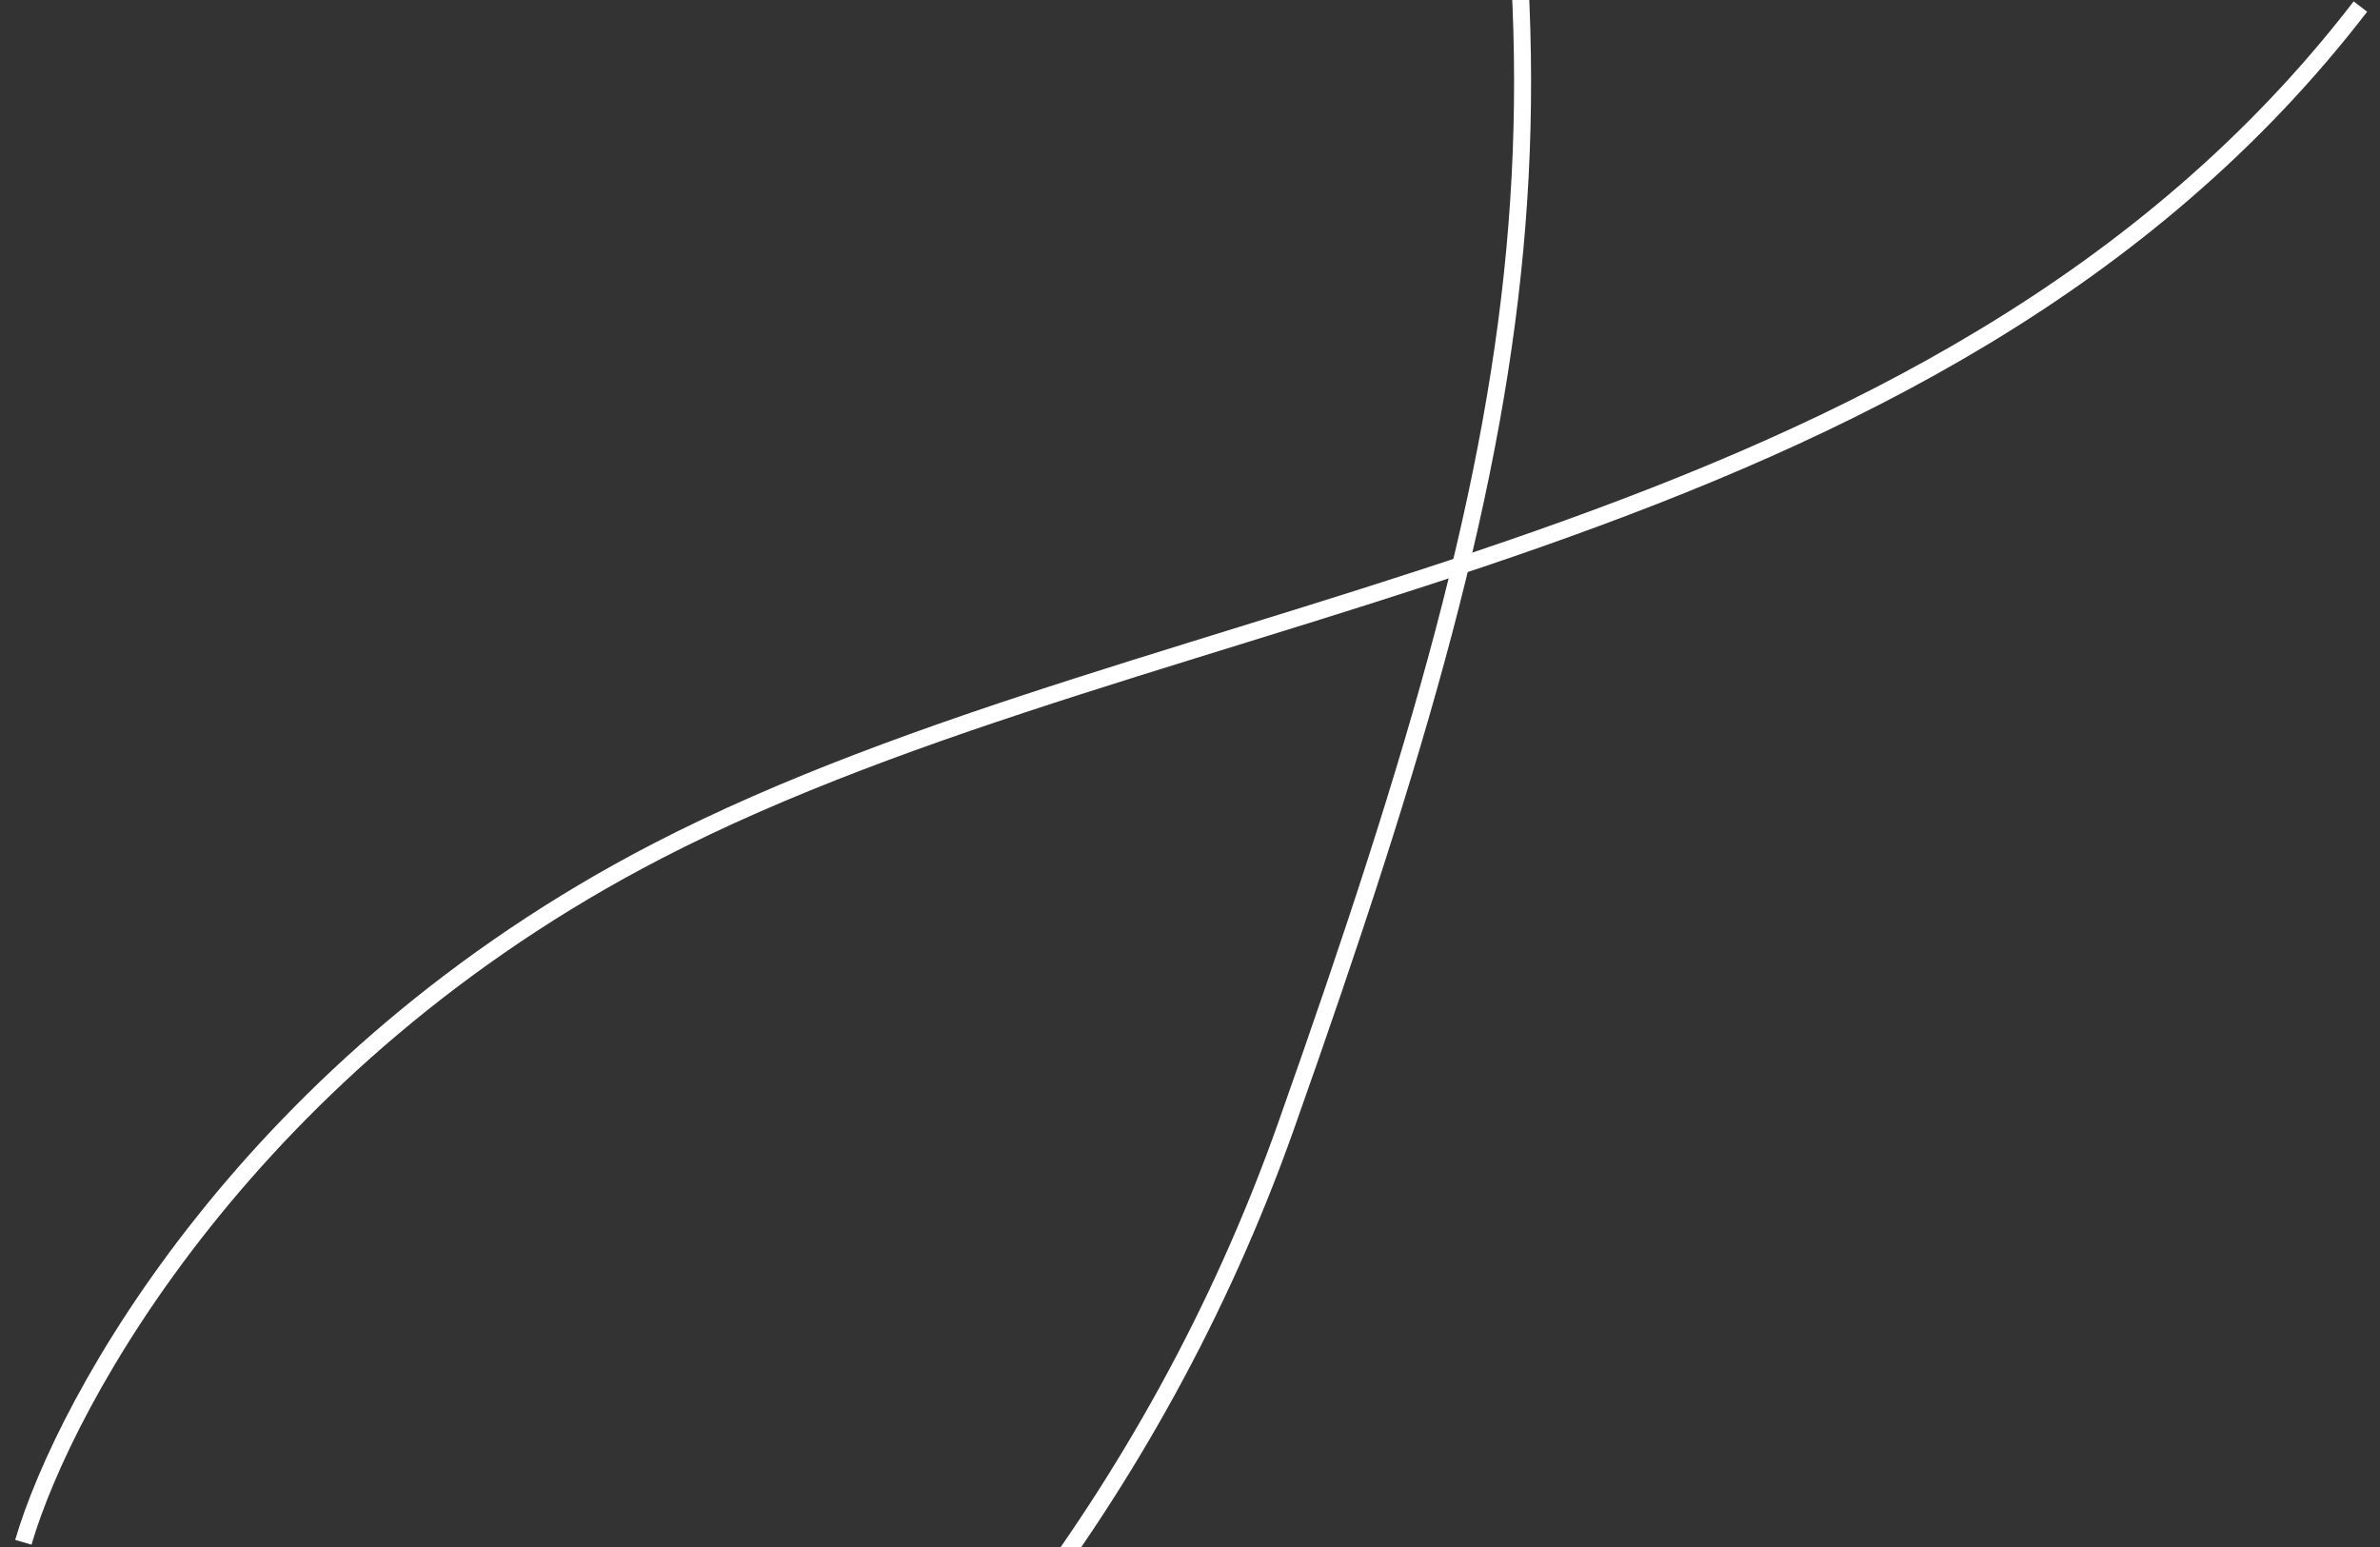 <svg width="140" height="91" viewBox="0 0 140 91" fill="none" xmlns="http://www.w3.org/2000/svg">
<rect x="0" y="0" width="140" height="91" fill="#333333" stroke="none"/>
<path d="M1.373 90.723C3.832 82.326 14.735 62.438 38.67 50.06C68.588 34.589 113.669 33.085 138.848 0.386" stroke="white"/>
<path d="M 0.415 137.492 C 18.948 132.21 59.941 110.566 75.646 66.247 C 91.351 21.927 93.711 4.027 83 -38" stroke="white"/>
</svg>
